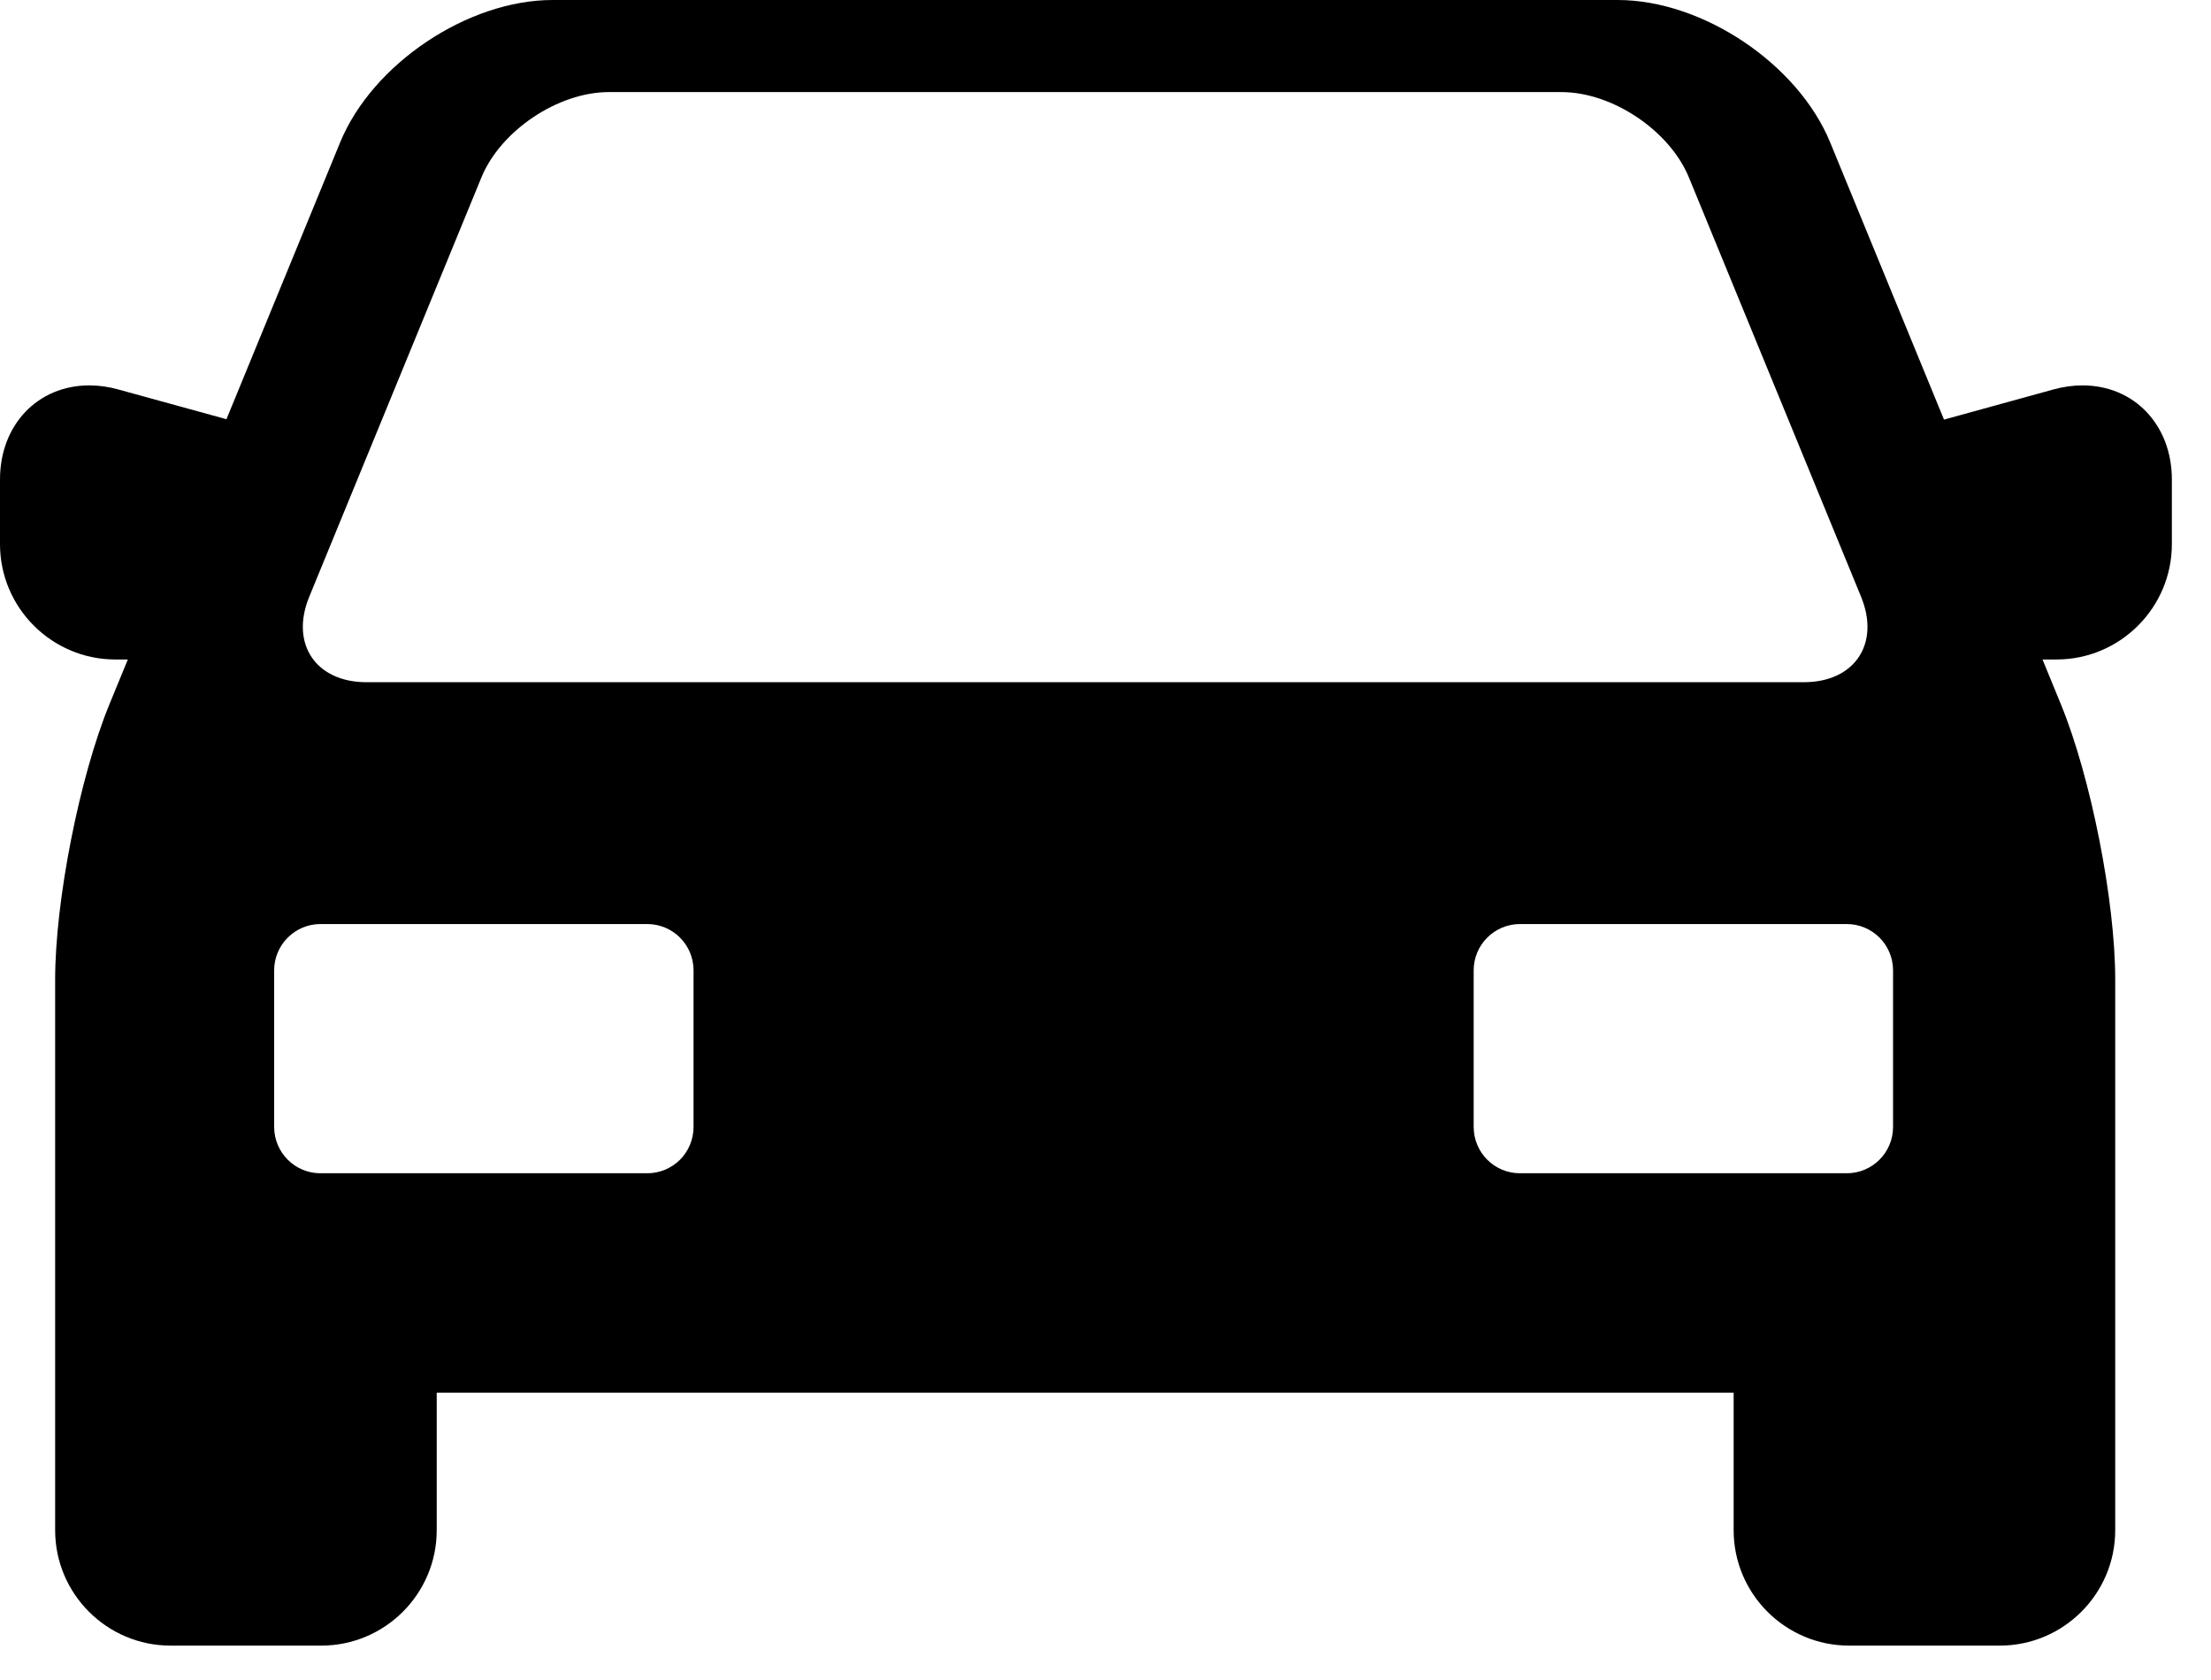 <svg width="50" height="38" viewBox="0 0 50 38" fill="none" xmlns="http://www.w3.org/2000/svg">
<path d="M47.093 8.717C46.879 8.717 46.66 8.748 46.441 8.808L43.962 9.491L41.388 3.221C40.659 1.445 38.504 0 36.584 0H12.496C10.576 0 8.421 1.445 7.692 3.221L5.121 9.482L2.674 8.809C2.461 8.749 2.242 8.718 2.021 8.717C0.85 8.717 0 9.612 0 10.845V12.307C0 13.746 1.171 14.917 2.61 14.917H2.891L2.475 15.929C1.798 17.579 1.247 20.373 1.247 22.157V34.612C1.247 36.051 2.418 37.222 3.857 37.222H7.266C8.705 37.222 9.876 36.051 9.876 34.612V31.501H39.205V34.612C39.205 36.051 40.376 37.222 41.815 37.222H45.224C46.663 37.222 47.834 36.051 47.834 34.612V22.157C47.834 20.372 47.283 17.579 46.605 15.929L46.19 14.917H46.505C47.944 14.917 49.115 13.746 49.115 12.307V10.845C49.114 9.612 48.264 8.717 47.093 8.717ZM6.993 13.499L10.886 4.015C11.322 2.953 12.619 2.083 13.767 2.083H35.312C36.461 2.083 37.757 2.952 38.194 4.015L42.087 13.499C42.523 14.561 41.94 15.431 40.792 15.431H8.288C7.14 15.431 6.557 14.561 6.993 13.499ZM15.684 25.494C15.683 25.771 15.573 26.036 15.378 26.232C15.182 26.427 14.917 26.538 14.64 26.538H7.244C6.967 26.538 6.702 26.427 6.507 26.232C6.311 26.036 6.201 25.771 6.2 25.494V21.945C6.201 21.668 6.311 21.403 6.507 21.208C6.702 21.012 6.967 20.902 7.244 20.901H14.64C14.917 20.902 15.182 21.012 15.377 21.207C15.573 21.403 15.683 21.668 15.684 21.945L15.684 25.494ZM42.81 25.494C42.809 25.771 42.699 26.036 42.503 26.232C42.307 26.427 42.042 26.538 41.766 26.538H34.37C34.093 26.538 33.828 26.427 33.633 26.232C33.437 26.036 33.327 25.771 33.326 25.494V21.945C33.327 21.668 33.437 21.403 33.633 21.208C33.828 21.012 34.093 20.902 34.37 20.901H41.766C42.042 20.902 42.307 21.012 42.503 21.207C42.699 21.403 42.809 21.668 42.81 21.945V25.494Z" fill="black"/>
</svg>
